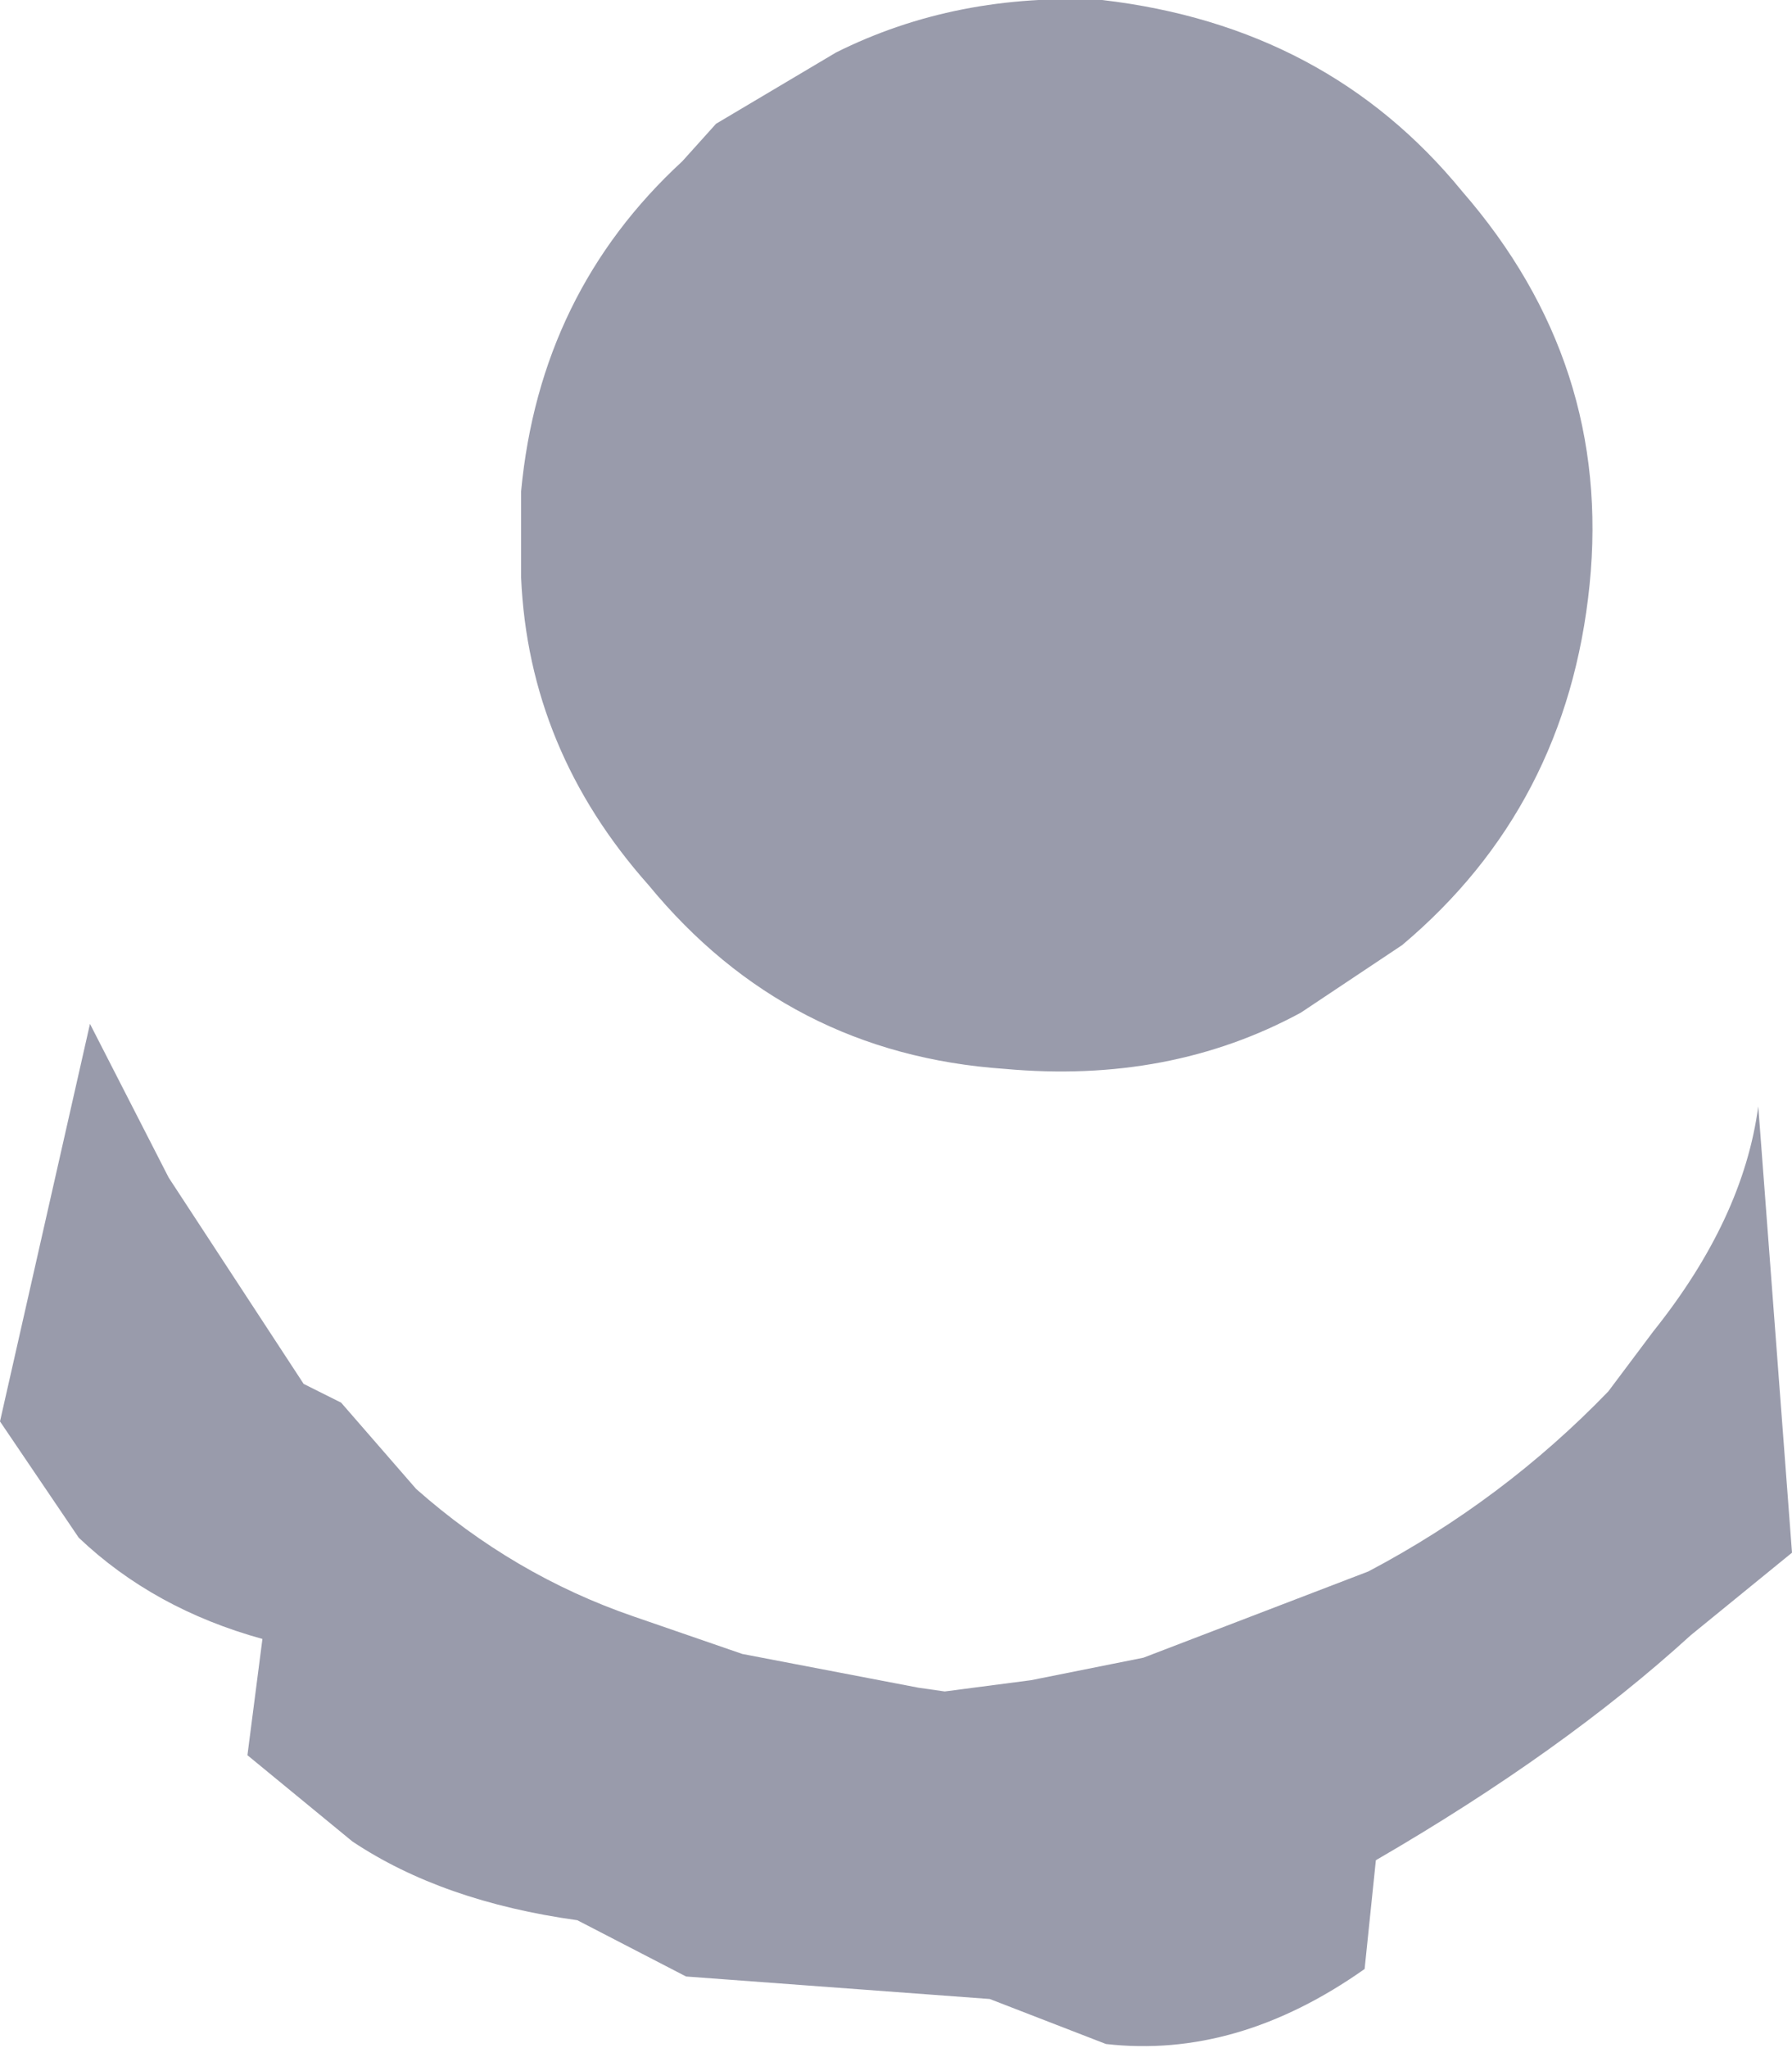 <?xml version="1.0" encoding="UTF-8" standalone="no"?>
<svg xmlns:xlink="http://www.w3.org/1999/xlink" height="27.3px" width="23.9px" xmlns="http://www.w3.org/2000/svg">
  <g transform="matrix(1.0, 0.0, 0.0, 1.0, 12.95, 14.7)">
    <path d="M-1.8 -14.0 Q-0.2 -14.8 1.75 -14.7 4.75 -14.35 6.55 -12.15 8.55 -9.85 8.25 -6.9 7.95 -3.95 5.75 -2.1 L4.4 -1.2 Q2.65 -0.25 0.45 -0.45 -2.45 -0.65 -4.3 -2.9 -5.9 -4.7 -6.0 -7.0 L-6.0 -8.15 Q-5.75 -10.8 -3.85 -12.55 L-3.4 -13.05 -1.8 -14.0 M5.4 10.1 L5.25 11.55 Q3.55 12.75 1.8 12.55 L0.25 11.95 -3.8 11.65 -5.25 10.9 Q-7.05 10.65 -8.25 9.85 L-9.65 8.7 -9.45 7.15 Q-10.9 6.75 -11.9 5.8 L-12.95 4.25 -11.75 -1.05 -10.7 1.0 -8.9 3.75 -8.4 4.0 -7.4 5.15 Q-6.1 6.3 -4.5 6.85 L-3.05 7.35 -0.7 7.8 -0.35 7.85 0.8 7.7 2.3 7.4 5.3 6.25 Q7.1 5.3 8.5 3.85 L9.1 3.05 Q10.3 1.55 10.5 0.05 L10.95 6.0 9.6 7.1 Q7.9 8.65 5.4 10.1" fill="#999bab" fill-rule="evenodd" stroke="none"/>
  </g>
</svg>
